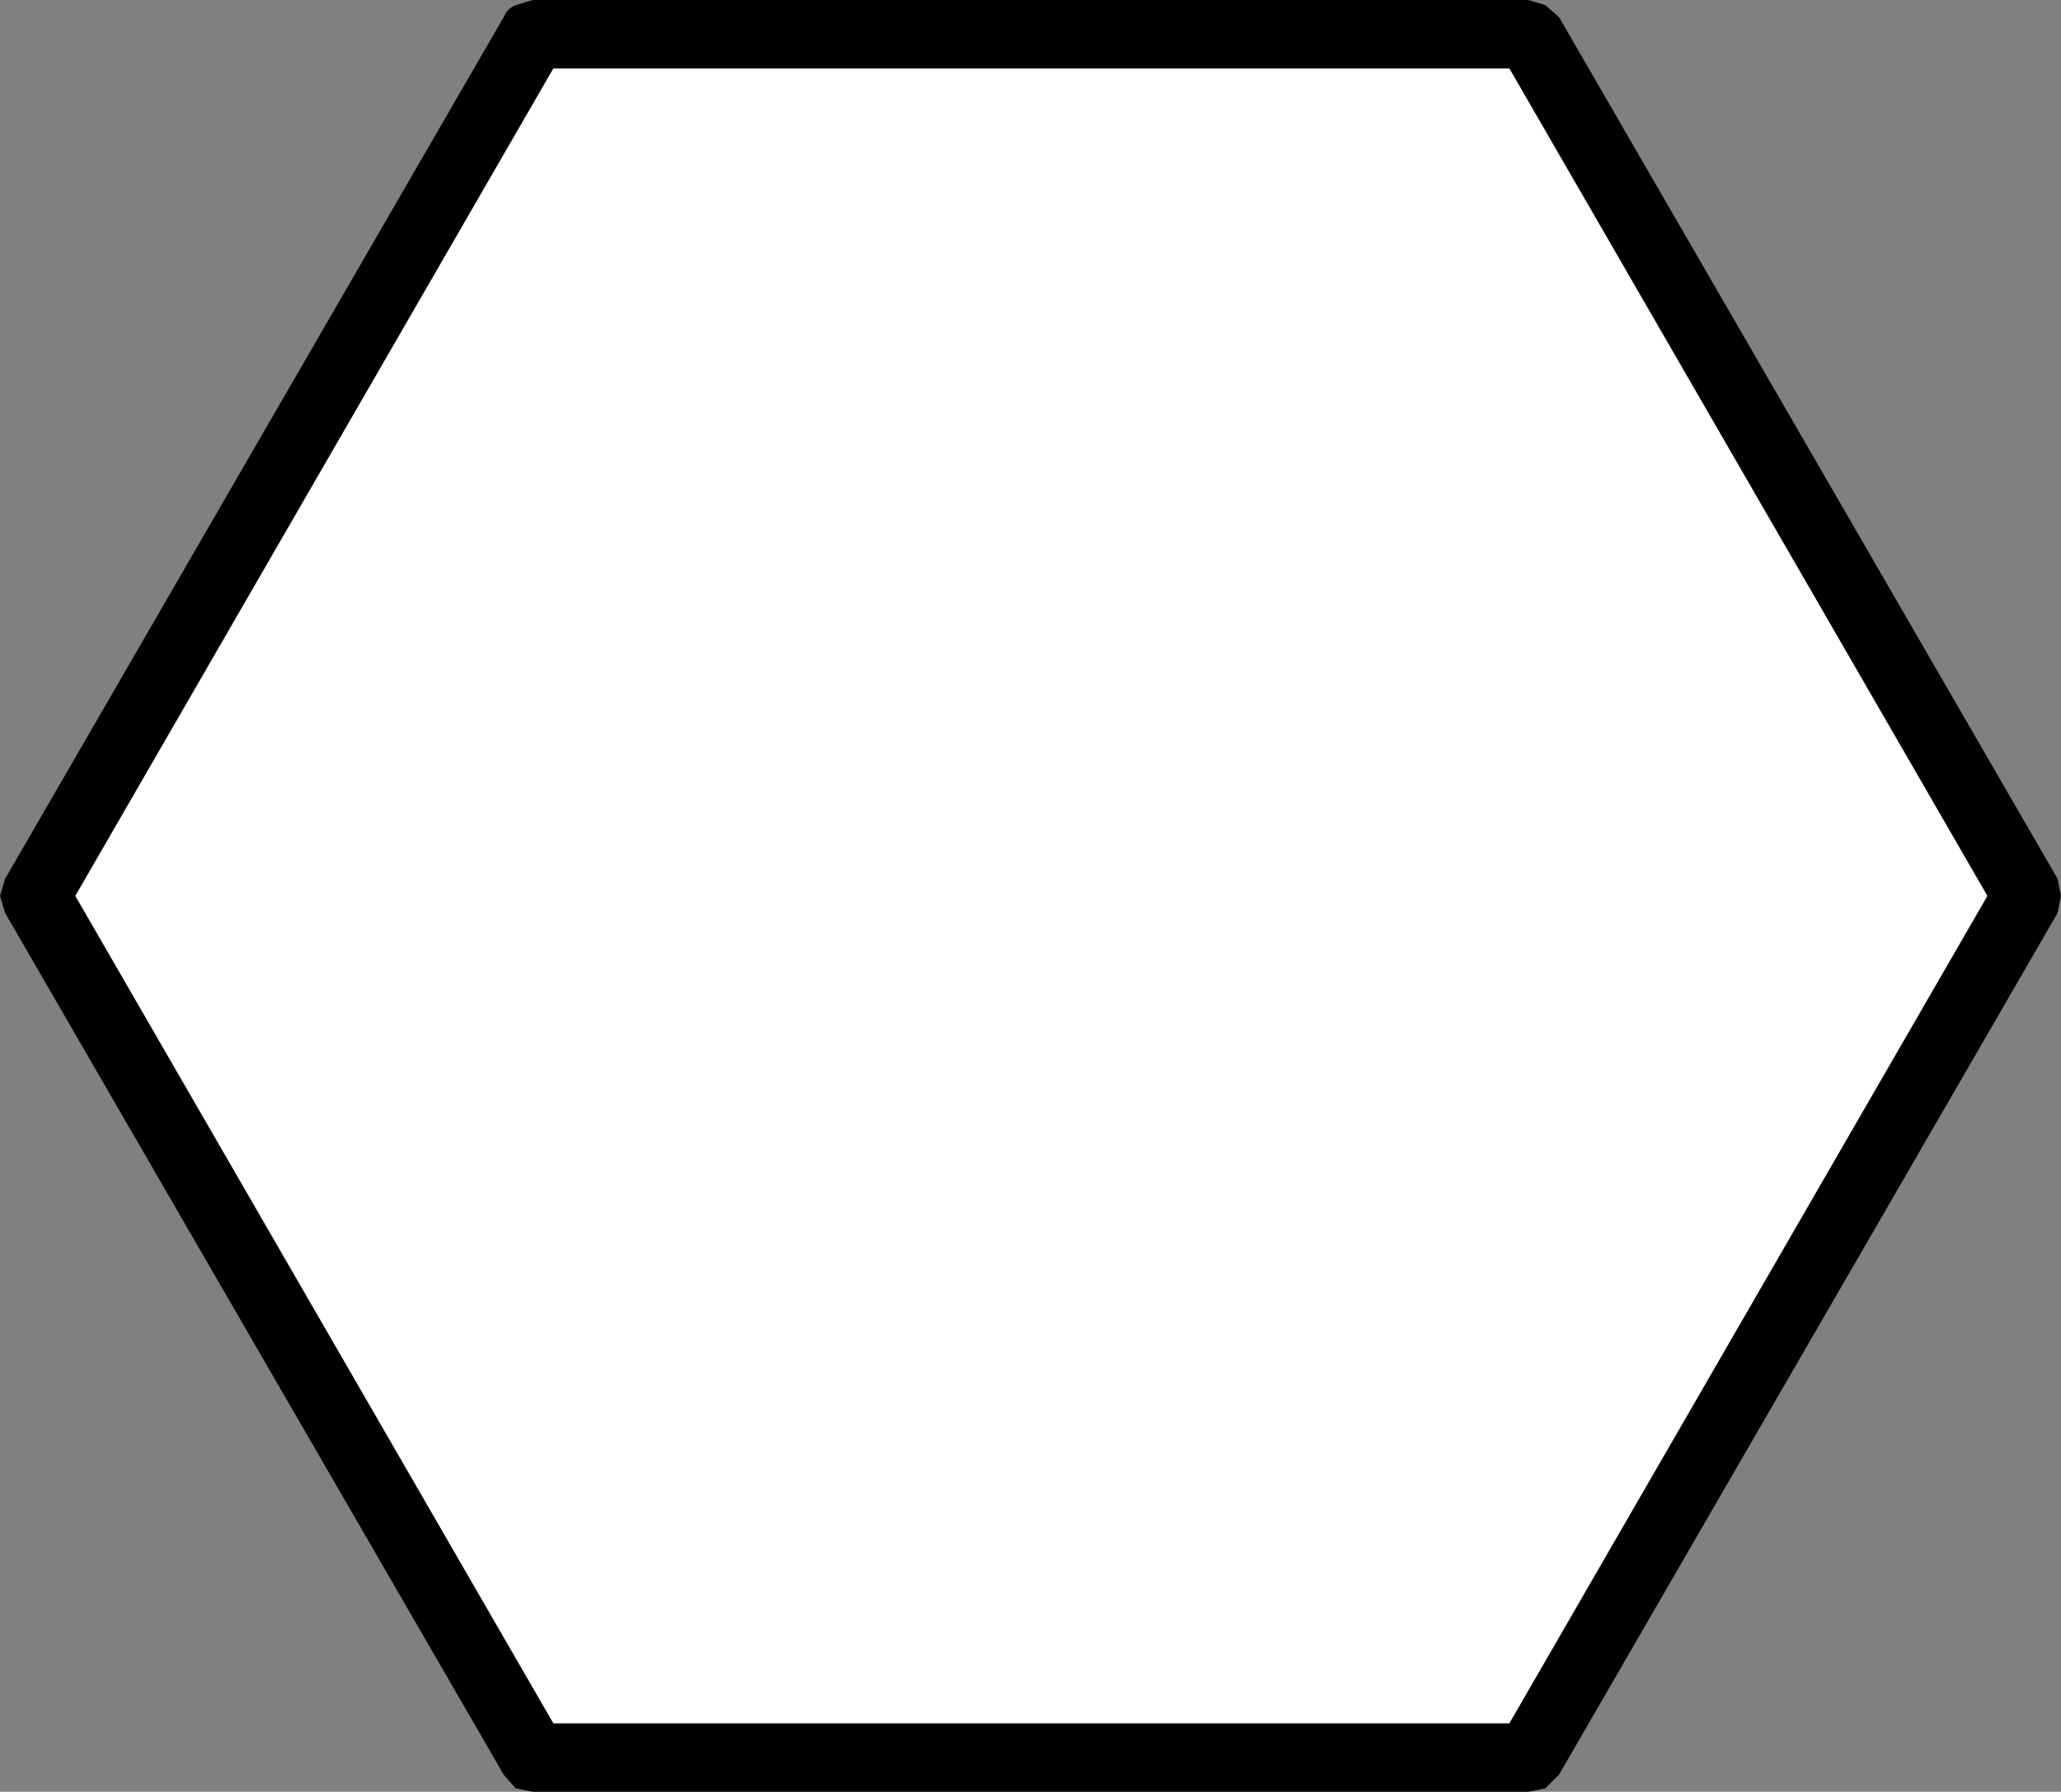 <?xml version="1.0" encoding="UTF-8" standalone="no"?>
<svg xmlns:ffdec="https://www.free-decompiler.com/flash" xmlns:xlink="http://www.w3.org/1999/xlink" ffdec:objectType="shape" height="52.3px" width="60.15px" xmlns="http://www.w3.org/2000/svg">
  <rect width="100%" height="100%" fill="#808080" stroke="none"/>
  <g transform="matrix(1.0, 0.0, 0.0, 1.0, 0.0, 0.0)">
    <path d="M44.6 0.0 L45.1 0.15 45.5 0.5 60.05 25.65 60.15 26.15 60.05 26.65 45.5 51.8 45.1 52.2 44.6 52.3 15.55 52.3 15.05 52.2 14.7 51.8 0.15 26.65 0.0 26.15 0.15 25.65 14.7 0.5 Q14.8 0.25 15.05 0.15 L15.55 0.0 44.6 0.0 M58.0 26.15 L44.05 2.0 16.15 2.0 2.2 26.15 16.15 50.3 44.05 50.3 58.0 26.15" fill="#000000" fill-rule="evenodd" stroke="none"/>
    <path d="M58.0 26.15 L44.05 50.3 16.15 50.3 2.2 26.15 16.15 2.0 44.05 2.0 58.0 26.15" fill="#ffffff" fill-rule="evenodd" stroke="none"/>
  </g>
</svg>
